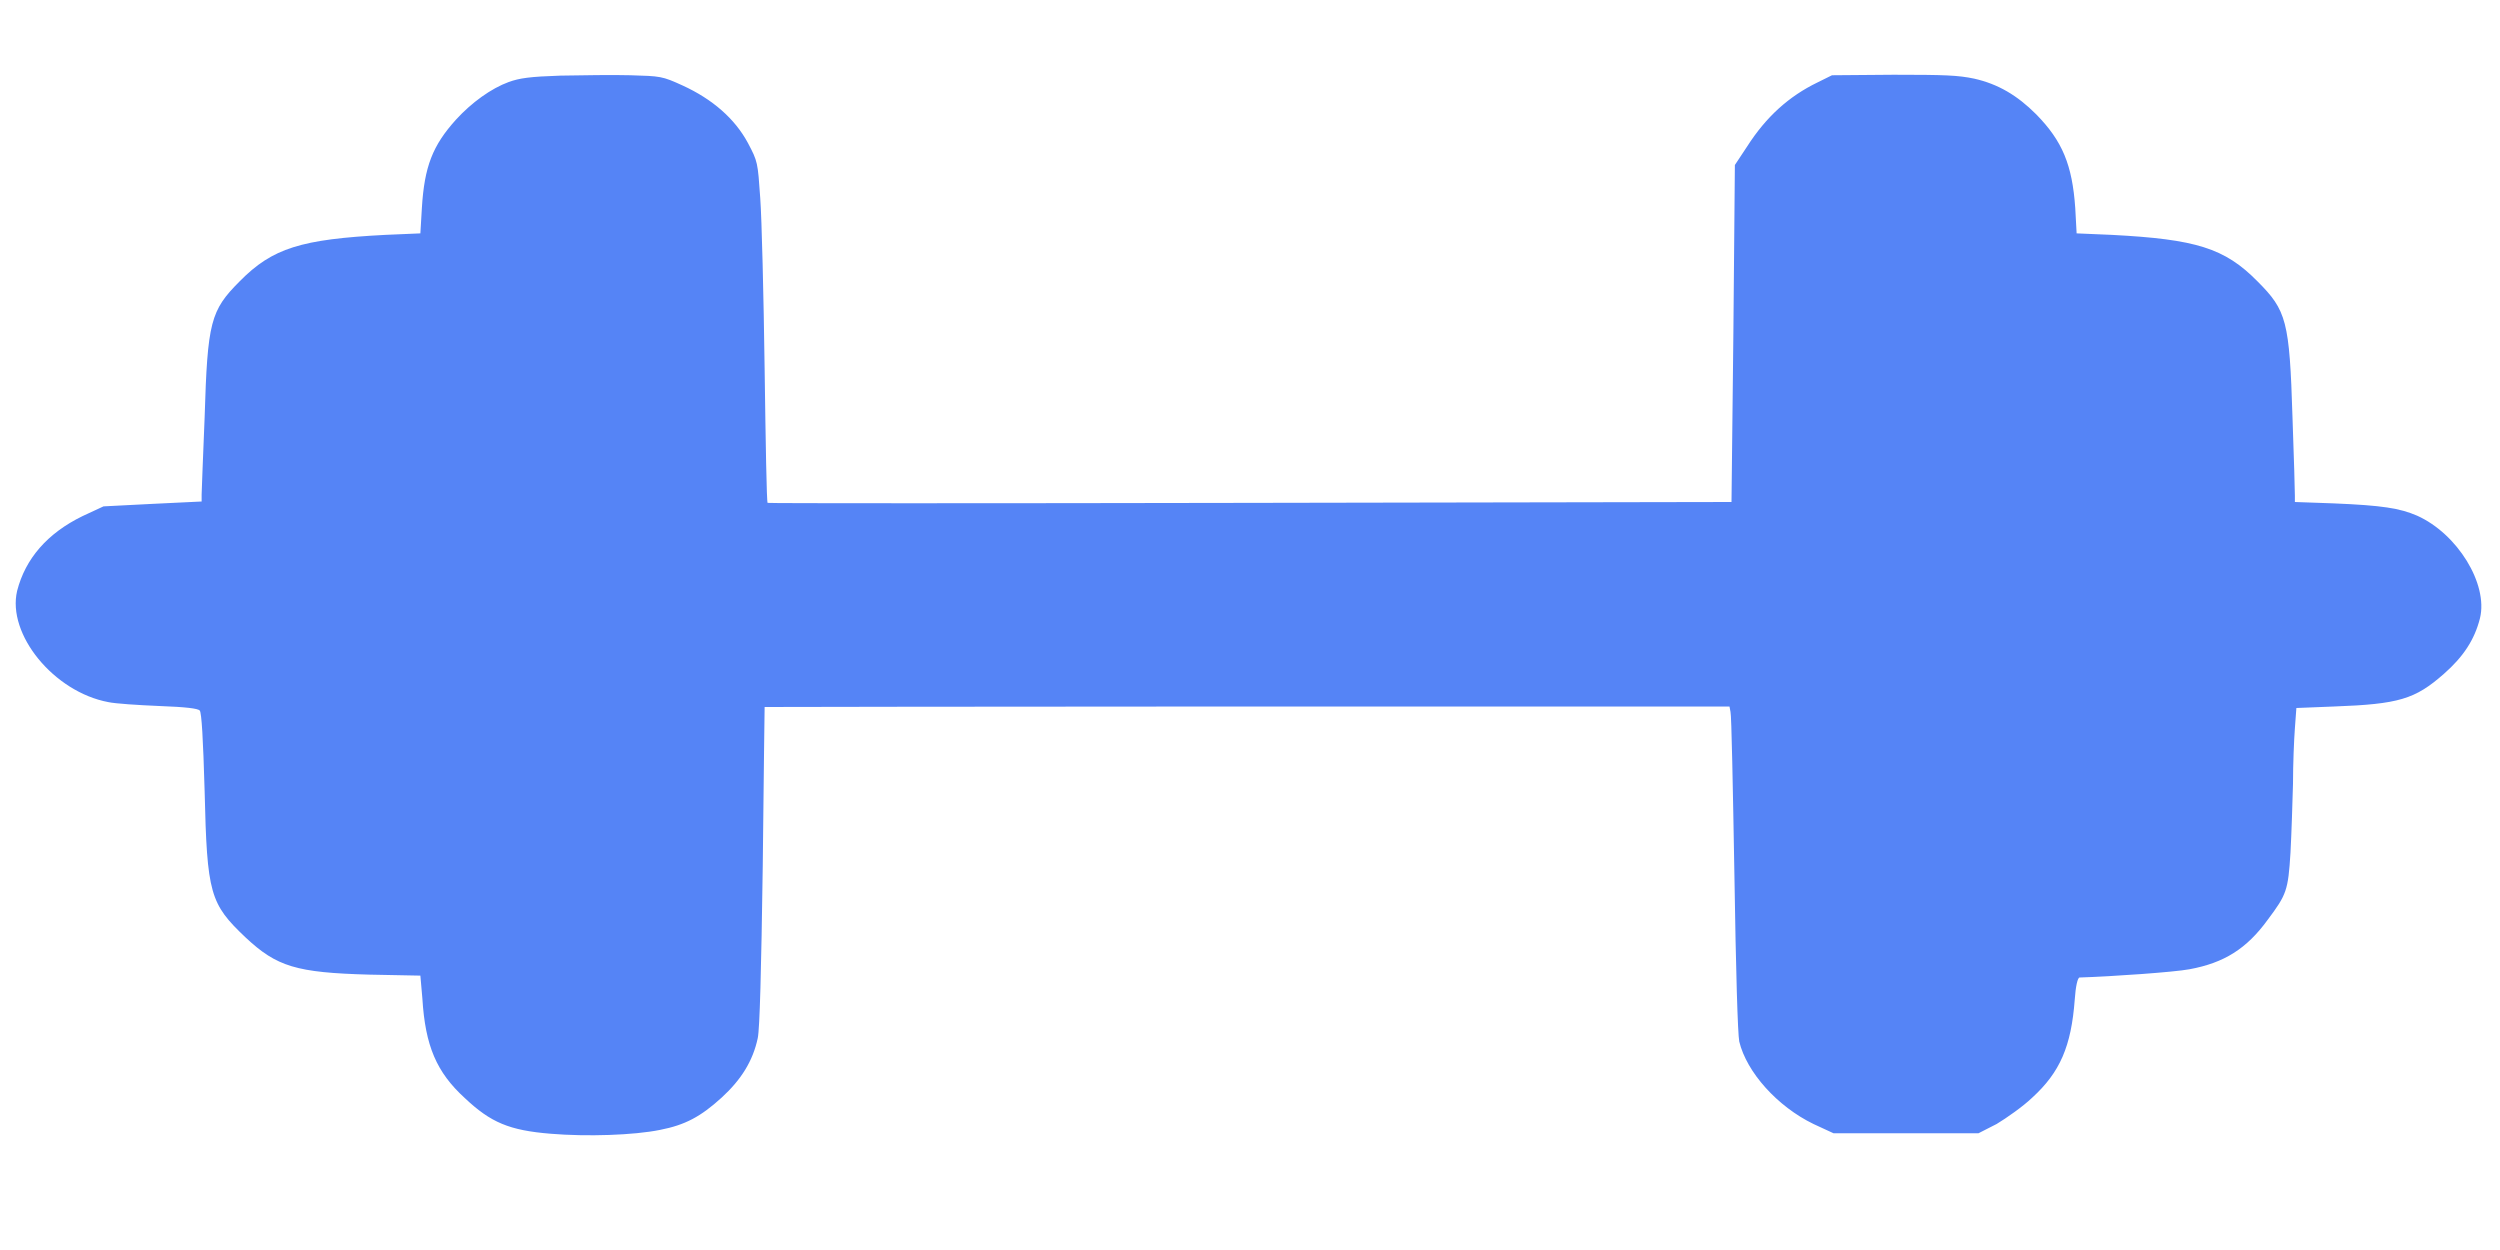 <?xml version="1.0" encoding="UTF-8"?>
<svg xmlns="http://www.w3.org/2000/svg" xmlns:xlink="http://www.w3.org/1999/xlink" width="20pt" height="10pt" viewBox="0 0 20 10" version="1.1">
<g id="surface1">
<path style=" stroke:none;fill-rule:nonzero;fill:rgb(33.333%,51.765%,96.471%);fill-opacity:1;" d="M 4.484 0.605 C 4.238 0.613 4.156 0.625 4.07 0.656 C 3.93 0.707 3.773 0.82 3.648 0.957 C 3.461 1.164 3.395 1.332 3.375 1.664 L 3.363 1.867 L 3.082 1.879 C 2.41 1.914 2.18 1.984 1.918 2.25 C 1.684 2.484 1.66 2.574 1.637 3.34 C 1.625 3.648 1.613 3.926 1.613 3.957 L 1.613 4.012 L 1.219 4.031 L 0.828 4.051 L 0.66 4.129 C 0.379 4.266 0.203 4.469 0.137 4.727 C 0.055 5.074 0.43 5.535 0.867 5.617 C 0.922 5.629 1.105 5.641 1.273 5.648 C 1.492 5.656 1.582 5.668 1.598 5.684 C 1.613 5.703 1.625 5.91 1.637 6.328 C 1.656 7.152 1.68 7.23 1.965 7.5 C 2.215 7.734 2.371 7.781 2.953 7.797 L 3.363 7.805 L 3.379 7.988 C 3.402 8.367 3.492 8.578 3.719 8.785 C 3.926 8.98 4.074 9.043 4.406 9.07 C 4.695 9.094 5.07 9.082 5.281 9.039 C 5.48 9 5.605 8.934 5.773 8.781 C 5.93 8.637 6.023 8.488 6.062 8.305 C 6.078 8.23 6.09 7.766 6.102 6.93 C 6.109 6.23 6.117 5.66 6.117 5.656 C 6.121 5.656 7.855 5.652 9.977 5.652 L 13.836 5.652 L 13.844 5.695 C 13.852 5.719 13.863 6.297 13.875 6.984 C 13.887 7.781 13.902 8.27 13.914 8.332 C 13.973 8.578 14.219 8.852 14.508 8.992 L 14.668 9.066 L 15.828 9.066 L 15.973 8.992 C 16.051 8.945 16.184 8.852 16.258 8.781 C 16.48 8.578 16.57 8.371 16.598 7.996 C 16.605 7.891 16.621 7.82 16.637 7.82 C 16.895 7.812 17.395 7.777 17.516 7.754 C 17.793 7.703 17.973 7.59 18.141 7.359 C 18.293 7.156 18.305 7.125 18.324 6.82 C 18.332 6.668 18.34 6.418 18.344 6.27 C 18.344 6.117 18.352 5.918 18.359 5.828 L 18.371 5.664 L 18.672 5.652 C 19.191 5.633 19.32 5.594 19.551 5.391 C 19.707 5.254 19.797 5.117 19.84 4.945 C 19.906 4.672 19.66 4.27 19.336 4.125 C 19.199 4.066 19.059 4.043 18.668 4.027 L 18.359 4.016 L 18.359 3.965 C 18.359 3.941 18.352 3.66 18.34 3.34 C 18.316 2.566 18.293 2.484 18.059 2.25 C 17.797 1.984 17.566 1.914 16.895 1.879 L 16.613 1.867 L 16.602 1.664 C 16.578 1.32 16.5 1.129 16.289 0.914 C 16.137 0.762 15.984 0.672 15.793 0.629 C 15.664 0.602 15.559 0.598 15.148 0.598 L 14.656 0.602 L 14.539 0.66 C 14.312 0.77 14.129 0.934 13.977 1.172 L 13.879 1.32 L 13.867 2.668 L 13.852 4.016 L 10 4.023 C 7.883 4.027 6.145 4.027 6.141 4.023 C 6.133 4.02 6.125 3.535 6.117 2.949 C 6.109 2.363 6.094 1.75 6.082 1.586 C 6.062 1.297 6.062 1.293 5.984 1.145 C 5.879 0.949 5.699 0.793 5.461 0.684 C 5.297 0.609 5.285 0.609 5.043 0.602 C 4.906 0.598 4.656 0.602 4.484 0.605 Z M 4.484 0.605 "/>
</g>
</svg>
